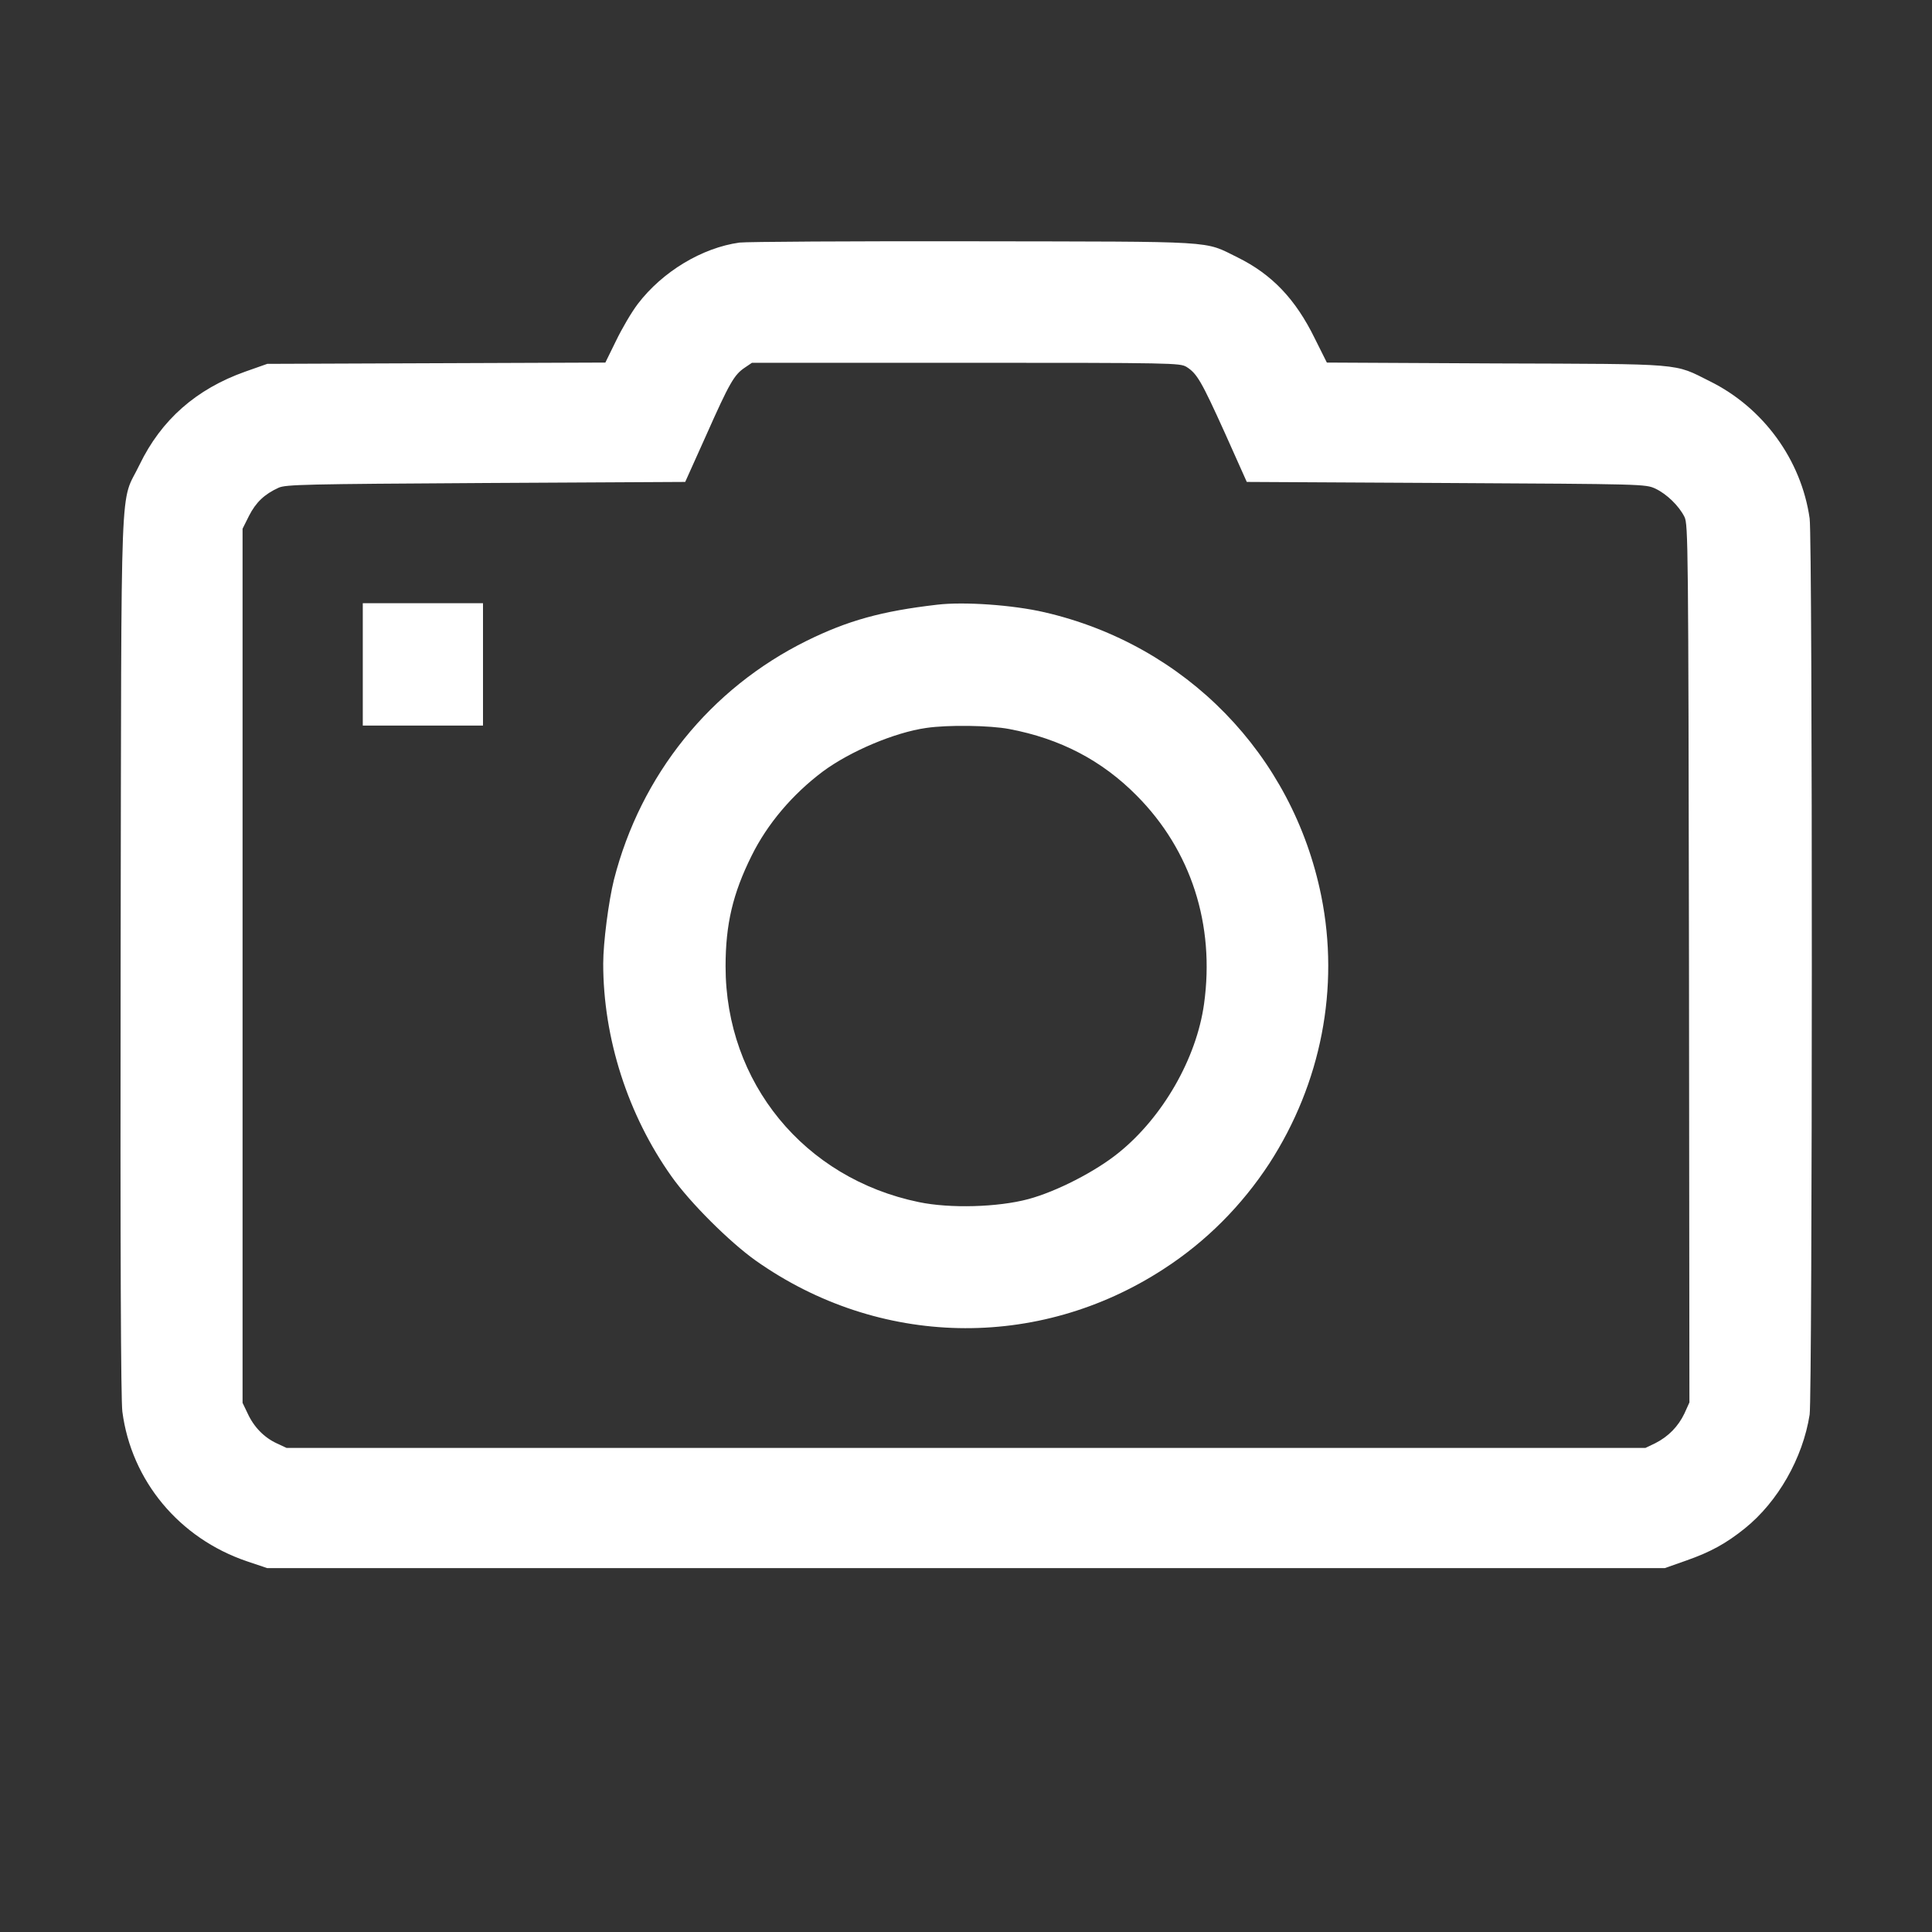 <?xml version="1.0" standalone="no"?>
<!DOCTYPE svg PUBLIC "-//W3C//DTD SVG 20010904//EN"
 "http://www.w3.org/TR/2001/REC-SVG-20010904/DTD/svg10.dtd">
<svg version="1.0" xmlns="http://www.w3.org/2000/svg"
 width="900pt" height="900pt" viewBox="0 0 900 900"
 preserveAspectRatio="xMidYMid meet">

<rect x="0" y="0" width="900" height="900" fill="#333333" stroke="none"/>

<g transform="translate(0,900) scale(0.1,-0.1)"
fill="#ffffff" stroke="none">
<path d="M3445 7870 c-174 -24 -359 -135 -474 -286 -29 -38 -74 -115 -101
-171 l-50 -102 -787 -3 -788 -3 -102 -36 c-229 -81 -392 -225 -493 -434 -93
-194 -84 40 -88 -2280 -2 -1404 1 -2076 8 -2131 42 -322 265 -590 580 -697
l95 -32 3255 0 3255 0 102 36 c111 39 184 79 271 149 154 124 270 327 302 530
13 88 14 4077 0 4175 -39 273 -216 516 -465 639 -170 85 -111 80 -997 83
l-787 4 -56 112 c-90 184 -200 299 -360 378 -161 79 -77 73 -1230 75 -566 1
-1057 -2 -1090 -6z m2082 -579 c49 -31 69 -65 179 -308 l102 -228 929 -5 c918
-5 928 -5 974 -26 53 -25 110 -80 136 -132 17 -35 18 -123 21 -2081 l2 -2044
-23 -51 c-29 -61 -75 -108 -136 -139 l-46 -22 -3165 0 -3165 0 -45 21 c-59 27
-107 76 -136 139 l-24 50 0 2036 0 2036 30 60 c32 63 72 101 138 131 34 15
120 17 966 22 l928 5 98 218 c108 243 130 281 179 314 l34 23 996 0 c967 0
997 -1 1028 -19z"/>
<path d="M1690 5905 l0 -285 280 0 280 0 0 285 0 285 -280 0 -280 0 0 -285z"/>
<path d="M4365 6183 c-259 -30 -416 -74 -607 -168 -449 -222 -773 -624 -898
-1113 -25 -101 -50 -293 -50 -391 0 -348 115 -705 318 -991 86 -122 271 -306
392 -392 573 -405 1314 -421 1900 -40 198 128 364 295 493 492 242 374 328
819 242 1246 -133 659 -631 1170 -1290 1322 -147 34 -375 50 -500 35z m336
-579 c238 -45 432 -146 595 -311 253 -255 364 -601 313 -969 -35 -254 -192
-528 -398 -694 -107 -87 -290 -181 -421 -216 -142 -38 -365 -44 -509 -14 -535
110 -901 557 -901 1098 0 197 34 340 121 515 74 150 191 287 332 393 127 94
334 182 482 203 102 15 296 12 386 -5z"/>
</g>
</svg>
